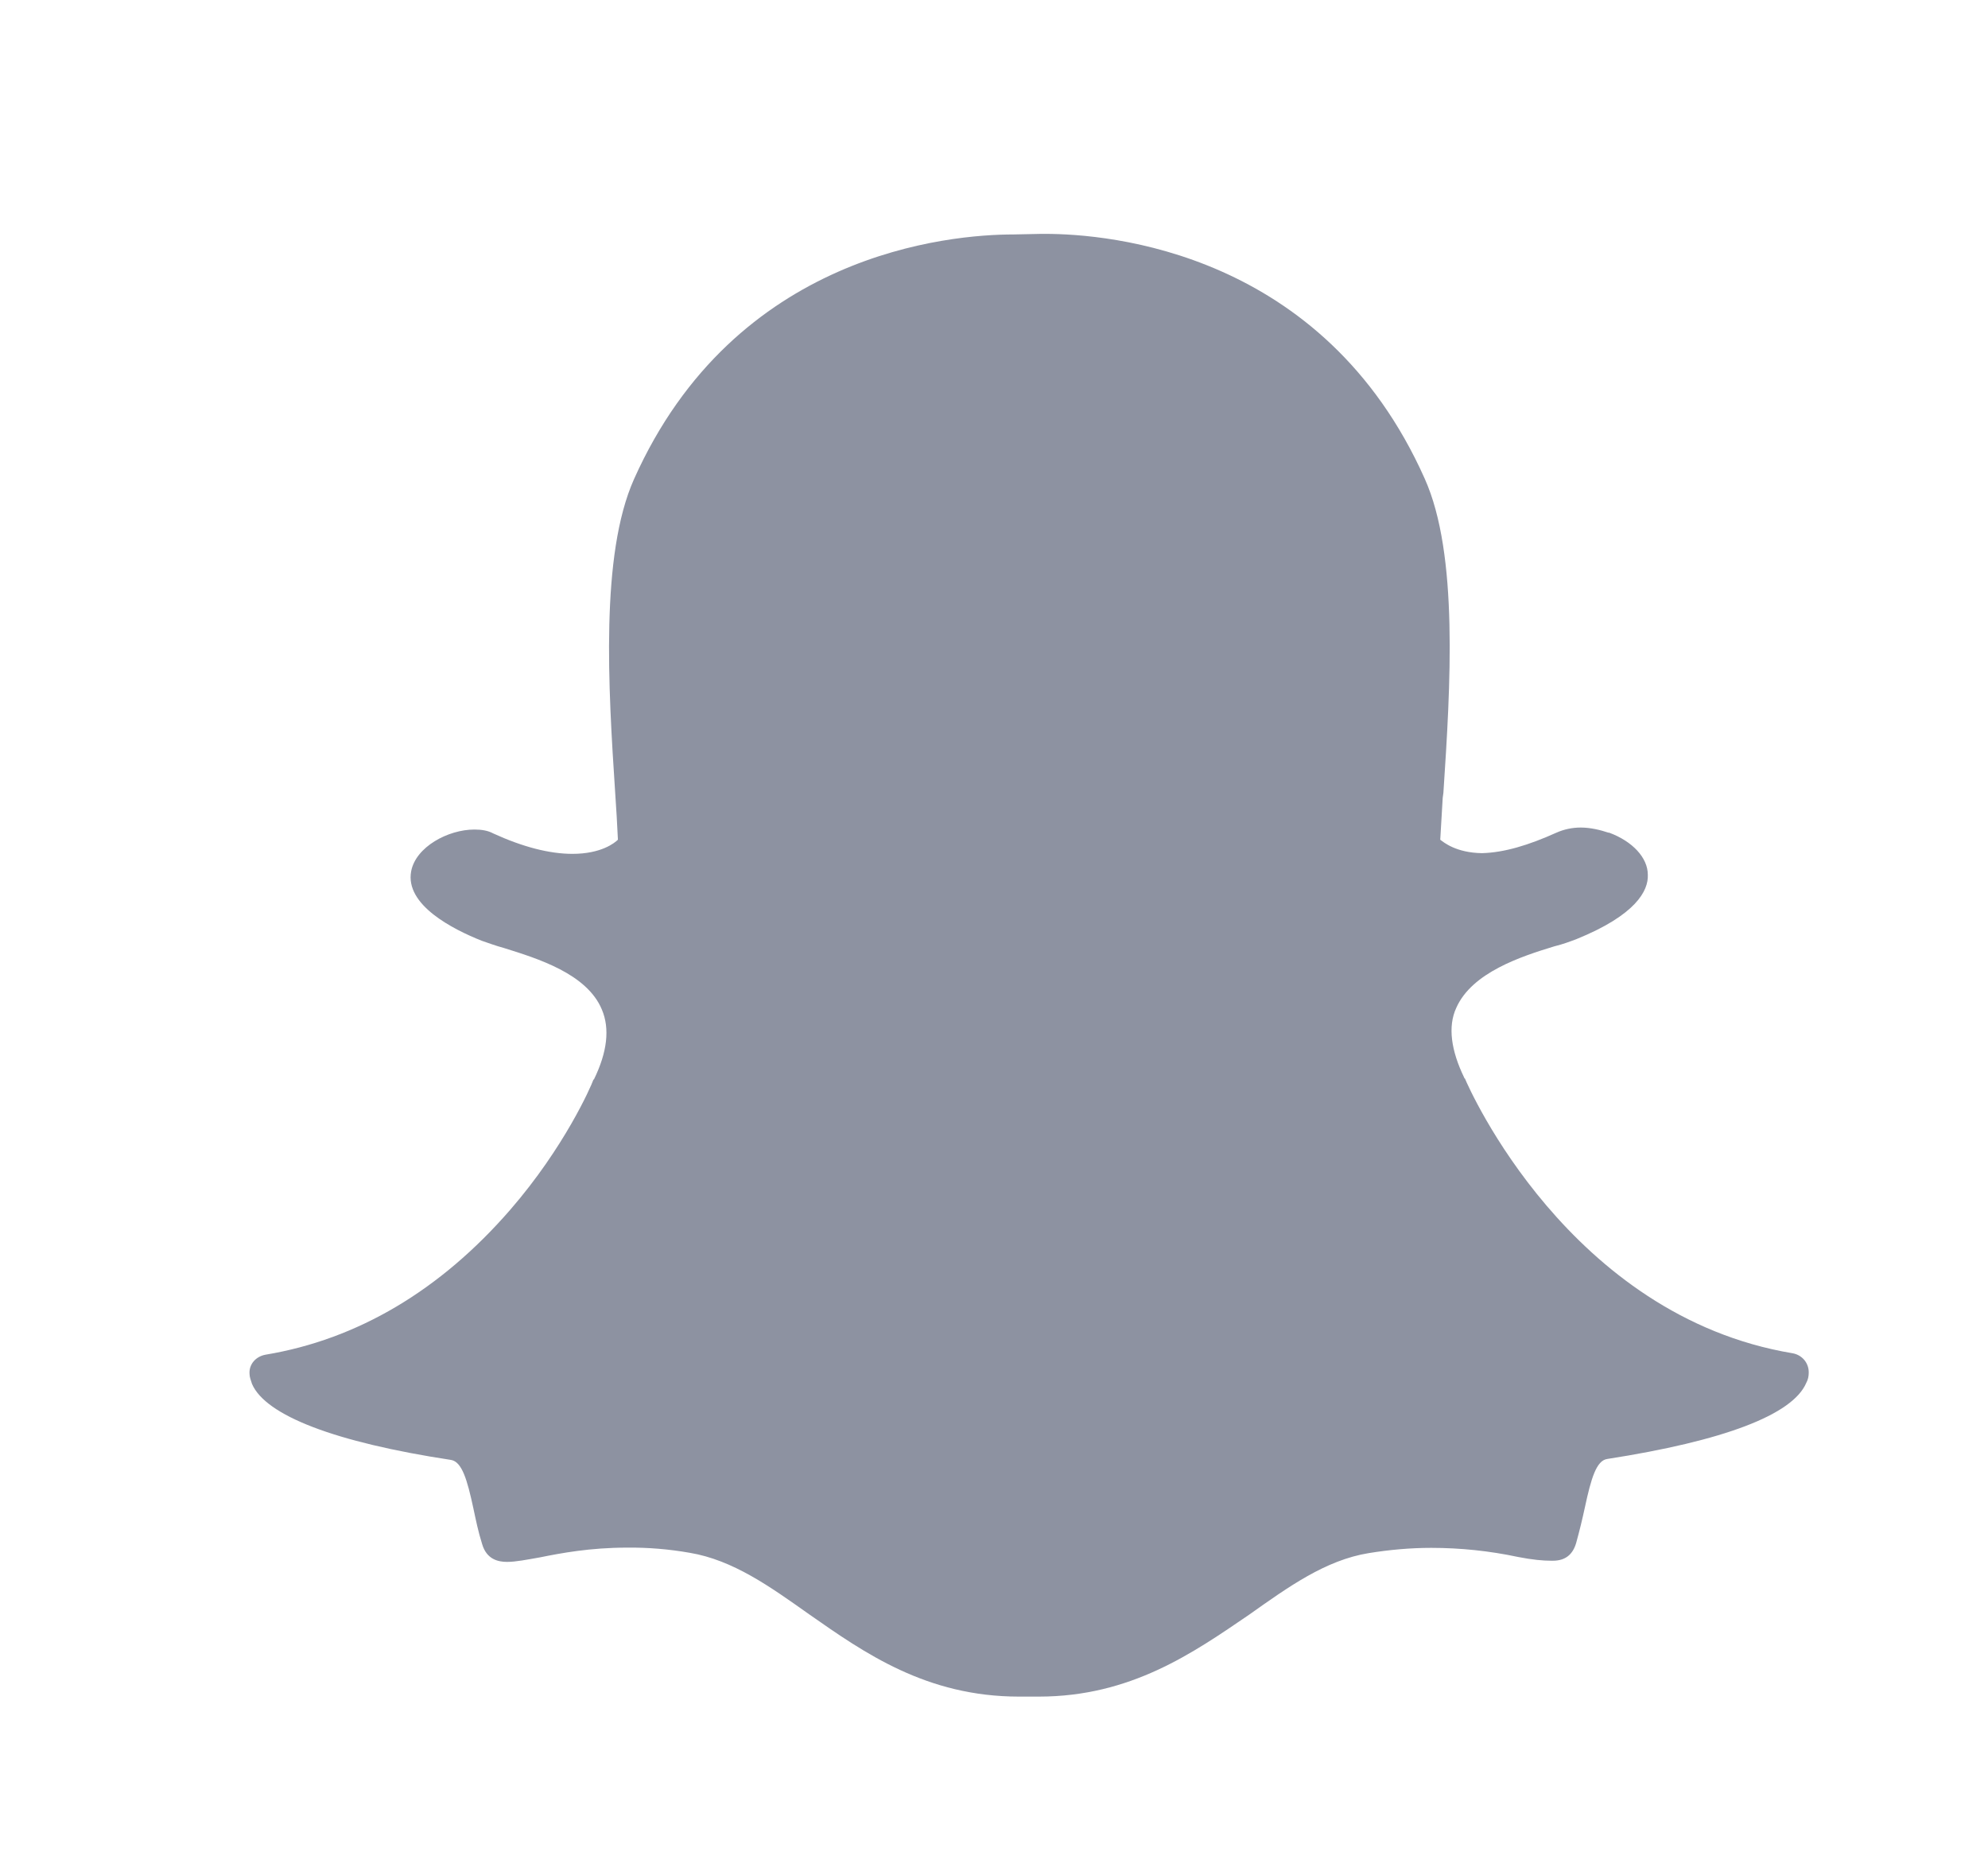 <svg width="17" height="16" color="#8D92A1" viewBox="0 0 17 16" fill="none" xmlns="http://www.w3.org/2000/svg">
  <g clip-path="url(#clip0_330_21864)">
    <path
      d="M8.714 14.509C7.921 14.509 7.391 14.135 6.919 13.805C6.583 13.567 6.268 13.341 5.897 13.279C5.72 13.248 5.541 13.233 5.361 13.235C5.047 13.235 4.797 13.282 4.619 13.318C4.505 13.338 4.411 13.357 4.336 13.357C4.259 13.357 4.161 13.335 4.123 13.205C4.089 13.098 4.069 12.997 4.048 12.899C3.995 12.652 3.95 12.501 3.857 12.485C2.865 12.334 2.271 12.105 2.155 11.835C2.145 11.805 2.134 11.775 2.134 11.751C2.127 11.668 2.187 11.6 2.271 11.585C3.058 11.454 3.765 11.035 4.363 10.346C4.827 9.811 5.053 9.293 5.073 9.237C5.073 9.231 5.079 9.231 5.079 9.231C5.193 8.997 5.216 8.797 5.147 8.634C5.02 8.327 4.597 8.197 4.309 8.107C4.235 8.087 4.173 8.063 4.119 8.045C3.873 7.947 3.462 7.739 3.516 7.451C3.555 7.243 3.831 7.094 4.057 7.094C4.119 7.094 4.173 7.103 4.217 7.127C4.47 7.243 4.699 7.302 4.895 7.302C5.139 7.302 5.255 7.21 5.284 7.181C5.278 7.049 5.27 6.917 5.261 6.785C5.201 5.875 5.133 4.746 5.421 4.099C6.286 2.161 8.123 2.005 8.667 2.005L8.904 2H8.937C9.481 2 11.317 2.151 12.183 4.093C12.474 4.74 12.403 5.873 12.343 6.779L12.337 6.824C12.331 6.945 12.322 7.061 12.316 7.181C12.346 7.204 12.453 7.293 12.673 7.296C12.863 7.291 13.071 7.228 13.309 7.121C13.374 7.092 13.445 7.077 13.517 7.077C13.6 7.077 13.683 7.097 13.755 7.121H13.761C13.96 7.195 14.091 7.335 14.091 7.481C14.097 7.617 13.989 7.825 13.481 8.031C13.428 8.051 13.365 8.075 13.291 8.093C13.009 8.179 12.587 8.316 12.453 8.619C12.379 8.779 12.409 8.985 12.521 9.216C12.521 9.223 12.527 9.223 12.527 9.223C12.56 9.305 13.419 11.255 15.33 11.573C15.369 11.58 15.404 11.6 15.43 11.631C15.455 11.662 15.468 11.7 15.467 11.74C15.467 11.769 15.461 11.799 15.446 11.826C15.33 12.099 14.741 12.322 13.743 12.477C13.651 12.491 13.606 12.643 13.553 12.89C13.531 12.993 13.506 13.095 13.478 13.196C13.449 13.294 13.386 13.347 13.279 13.347H13.264C13.196 13.347 13.104 13.339 12.982 13.315C12.738 13.263 12.489 13.237 12.239 13.237C12.063 13.237 11.882 13.253 11.704 13.282C11.335 13.342 11.017 13.571 10.681 13.809C10.203 14.135 9.671 14.509 8.883 14.509H8.714V14.509Z"
      fill="currentColor" />
  </g>
  <defs>
    <clipPath id="clip0_330_21864">
      <rect width="16" height="16" fill="white" transform="translate(0.8)" />
    </clipPath>
  </defs>
</svg>